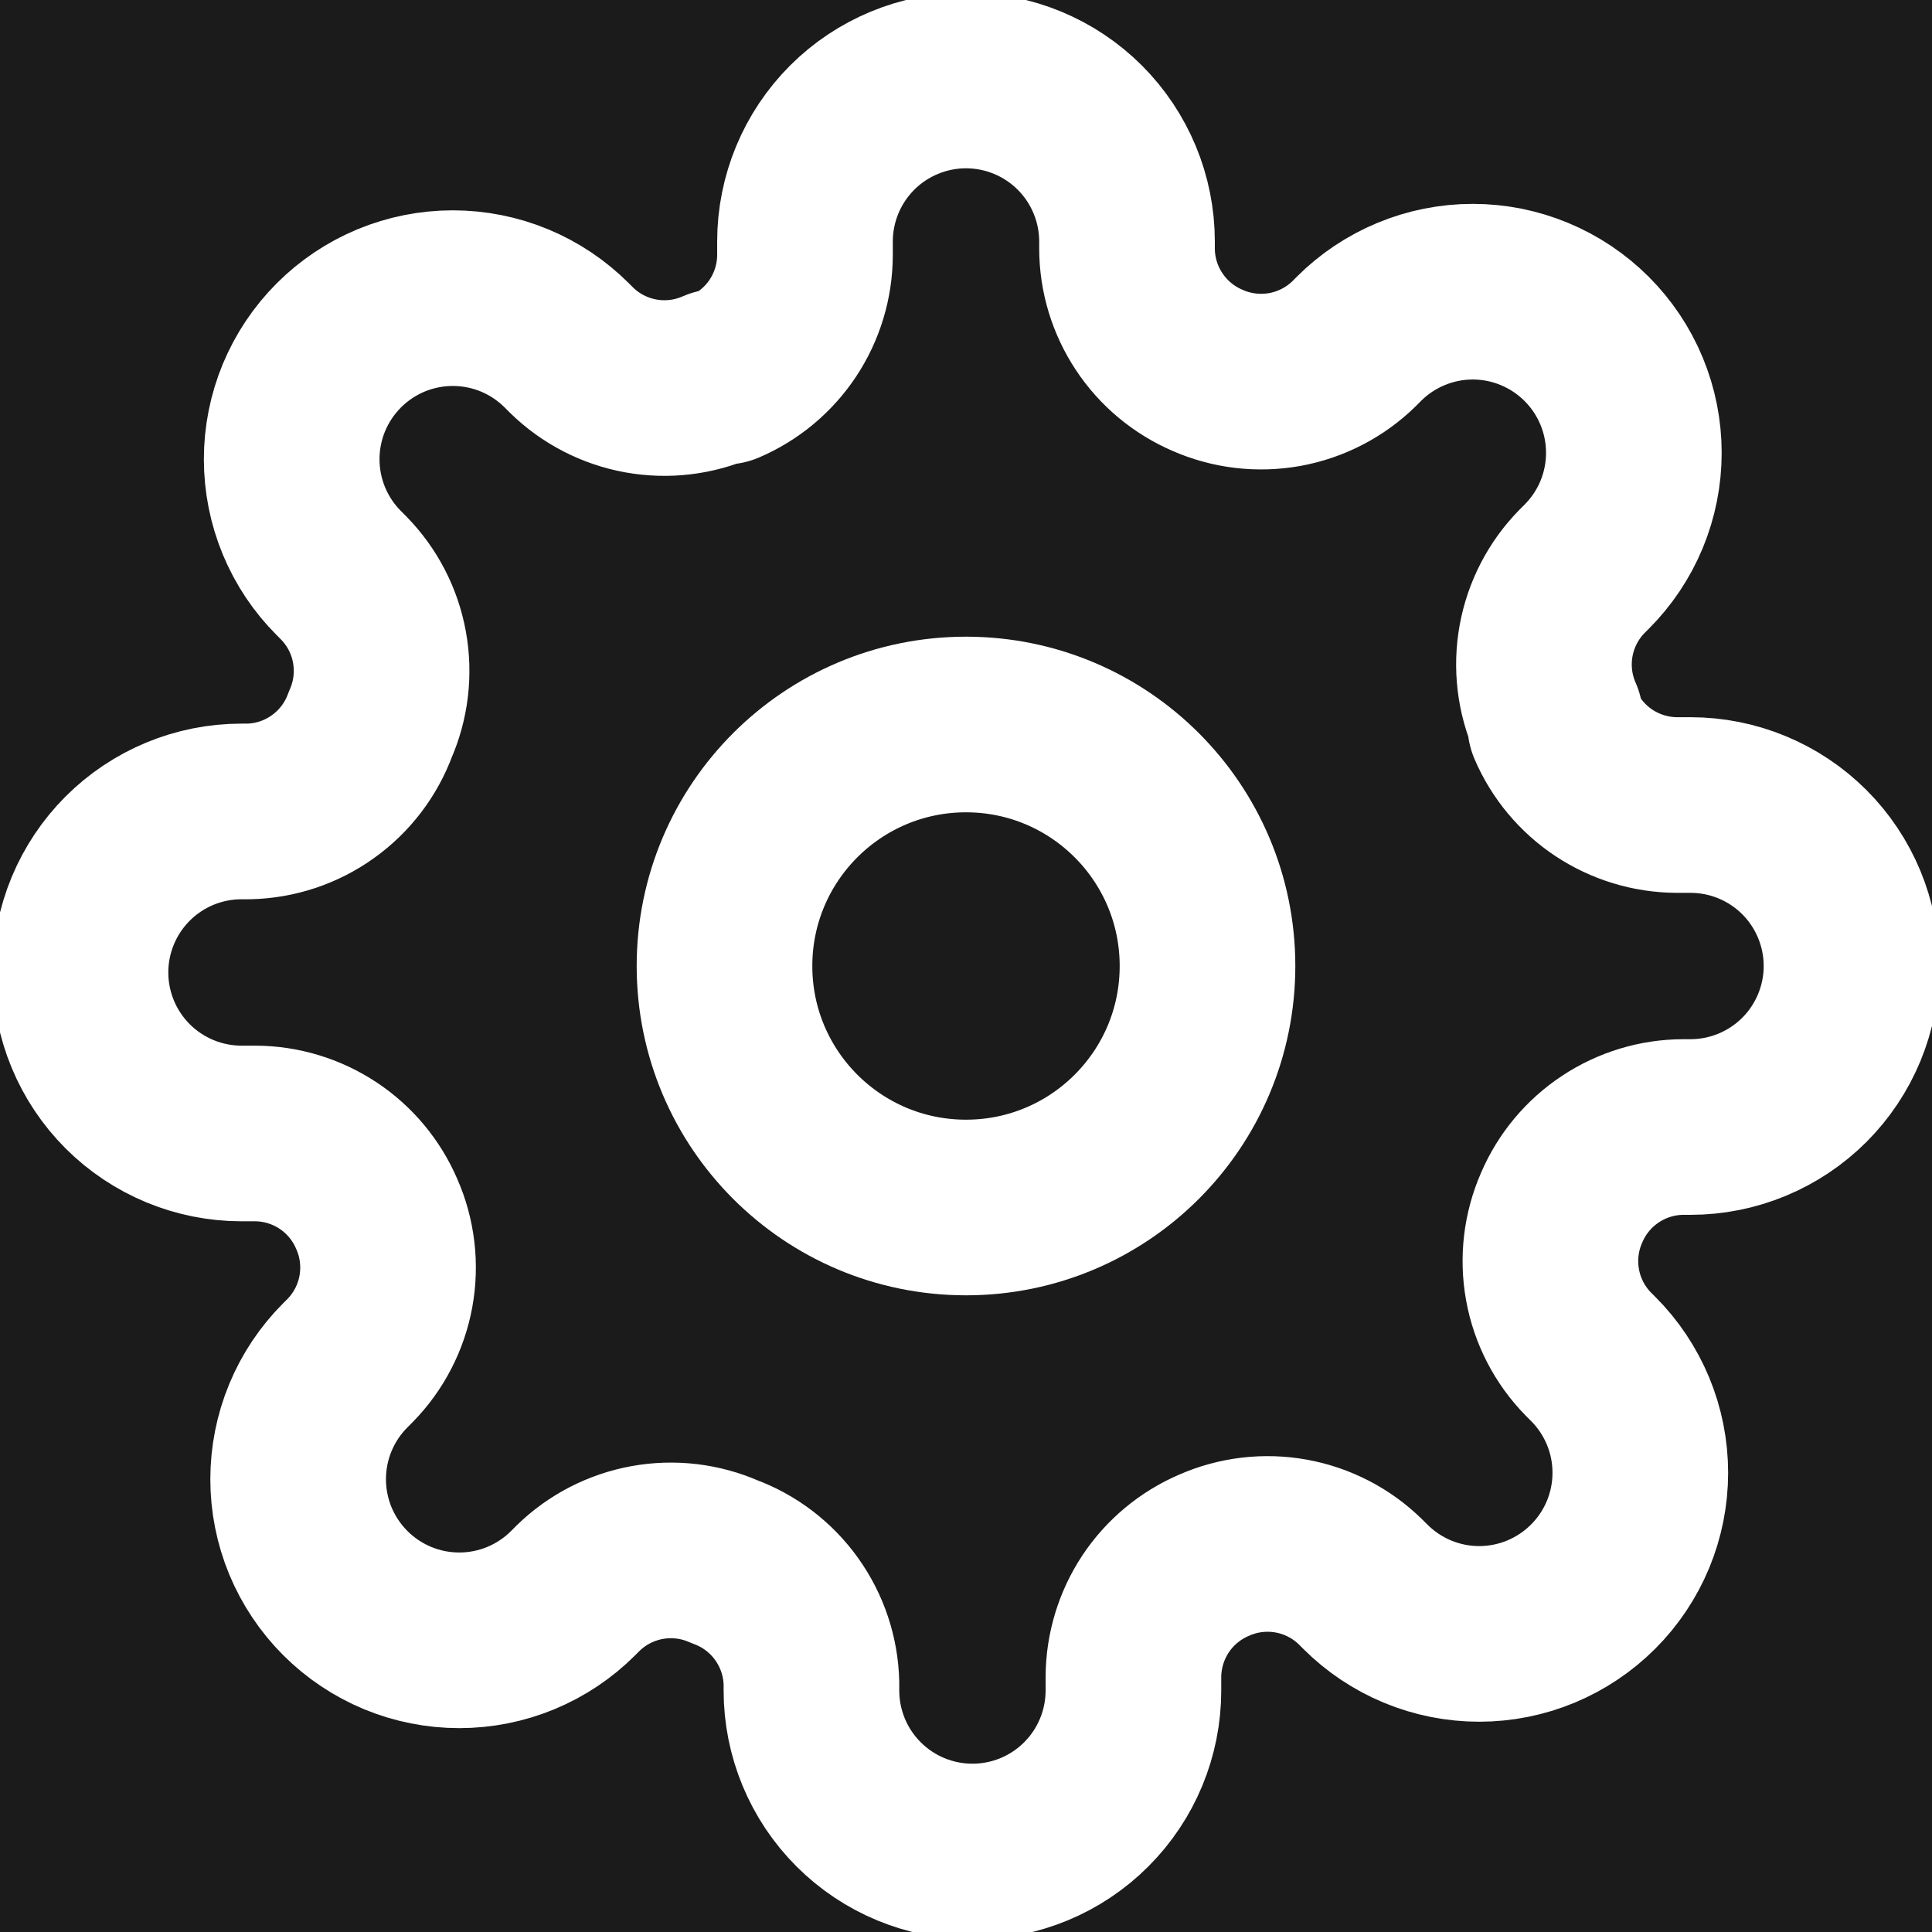 <svg width="44" height="44" viewBox="0 0 44 44" fill="none" xmlns="http://www.w3.org/2000/svg">
<rect x="0" y="0" width="44" height="44" fill="#808080" stroke="none"/>
<g clip-path="url(#clip0_472_379)">
<rect width="44" height="44" fill="#1B1B1B"/>
<path d="M22 27.5C25.038 27.5 27.5 25.038 27.5 22C27.5 18.963 25.038 16.5 22 16.5C18.962 16.5 16.5 18.963 16.5 22C16.5 25.038 18.962 27.5 22 27.5Z" stroke="white" stroke-width="4" stroke-linecap="round" stroke-linejoin="round"/>
<path d="M35.567 27.5C35.323 28.053 35.25 28.666 35.358 29.261C35.465 29.856 35.749 30.405 36.172 30.837L36.282 30.947C36.623 31.287 36.893 31.692 37.078 32.137C37.262 32.582 37.357 33.059 37.357 33.541C37.357 34.023 37.262 34.5 37.078 34.945C36.893 35.39 36.623 35.795 36.282 36.135C35.941 36.476 35.537 36.746 35.092 36.931C34.647 37.116 34.169 37.211 33.688 37.211C33.206 37.211 32.729 37.116 32.283 36.931C31.838 36.746 31.434 36.476 31.093 36.135L30.983 36.025C30.551 35.602 30.003 35.319 29.408 35.211C28.813 35.103 28.2 35.176 27.647 35.42C27.105 35.653 26.642 36.038 26.316 36.53C25.991 37.022 25.816 37.599 25.813 38.188V38.5C25.813 39.473 25.427 40.405 24.739 41.093C24.052 41.781 23.119 42.167 22.147 42.167C21.174 42.167 20.242 41.781 19.554 41.093C18.866 40.405 18.48 39.473 18.48 38.5V38.335C18.466 37.728 18.269 37.14 17.916 36.646C17.563 36.152 17.07 35.776 16.5 35.567C15.947 35.323 15.334 35.25 14.739 35.358C14.144 35.466 13.595 35.749 13.163 36.172L13.053 36.282C12.713 36.623 12.308 36.893 11.863 37.078C11.418 37.262 10.941 37.357 10.459 37.357C9.977 37.357 9.5 37.262 9.055 37.078C8.61 36.893 8.206 36.623 7.865 36.282C7.524 35.941 7.254 35.537 7.069 35.092C6.885 34.647 6.79 34.169 6.79 33.688C6.79 33.206 6.885 32.729 7.069 32.284C7.254 31.838 7.524 31.434 7.865 31.093L7.975 30.983C8.398 30.551 8.681 30.003 8.789 29.408C8.897 28.813 8.824 28.2 8.58 27.647C8.348 27.105 7.962 26.642 7.47 26.316C6.978 25.991 6.402 25.816 5.812 25.814H5.5C4.528 25.814 3.595 25.427 2.907 24.74C2.22 24.052 1.833 23.119 1.833 22.147C1.833 21.174 2.22 20.242 2.907 19.554C3.595 18.866 4.528 18.48 5.5 18.48H5.665C6.272 18.466 6.86 18.27 7.354 17.916C7.848 17.563 8.224 17.07 8.433 16.5C8.677 15.947 8.75 15.334 8.642 14.739C8.535 14.144 8.251 13.596 7.828 13.164L7.718 13.053C7.377 12.713 7.107 12.309 6.922 11.863C6.738 11.418 6.643 10.941 6.643 10.459C6.643 9.977 6.738 9.5 6.922 9.055C7.107 8.61 7.377 8.206 7.718 7.865C8.059 7.524 8.463 7.254 8.908 7.069C9.354 6.885 9.831 6.79 10.312 6.79C10.794 6.79 11.271 6.885 11.717 7.069C12.162 7.254 12.566 7.524 12.907 7.865L13.017 7.975C13.449 8.398 13.998 8.681 14.592 8.789C15.187 8.897 15.8 8.824 16.353 8.58H16.5C17.042 8.348 17.505 7.962 17.831 7.47C18.156 6.978 18.331 6.402 18.333 5.812V5.5C18.333 4.528 18.72 3.595 19.407 2.907C20.095 2.22 21.028 1.833 22 1.833C22.973 1.833 23.905 2.22 24.593 2.907C25.28 3.595 25.667 4.528 25.667 5.5V5.665C25.669 6.255 25.844 6.831 26.17 7.323C26.495 7.815 26.958 8.201 27.5 8.434C28.053 8.678 28.666 8.75 29.261 8.643C29.856 8.535 30.405 8.251 30.837 7.829L30.947 7.718C31.287 7.378 31.692 7.107 32.137 6.923C32.582 6.738 33.059 6.643 33.541 6.643C34.023 6.643 34.5 6.738 34.945 6.923C35.39 7.107 35.794 7.378 36.135 7.718C36.476 8.059 36.746 8.463 36.931 8.909C37.115 9.354 37.21 9.831 37.21 10.313C37.21 10.794 37.115 11.272 36.931 11.717C36.746 12.162 36.476 12.566 36.135 12.907L36.025 13.017C35.602 13.449 35.319 13.998 35.211 14.592C35.103 15.187 35.176 15.8 35.42 16.354V16.5C35.652 17.042 36.038 17.505 36.53 17.831C37.022 18.156 37.598 18.331 38.188 18.334H38.5C39.472 18.334 40.405 18.72 41.093 19.407C41.78 20.095 42.167 21.028 42.167 22C42.167 22.973 41.78 23.905 41.093 24.593C40.405 25.28 39.472 25.667 38.5 25.667H38.335C37.745 25.669 37.169 25.844 36.677 26.17C36.185 26.495 35.799 26.958 35.567 27.5Z" stroke="white" stroke-width="4" stroke-linecap="round" stroke-linejoin="round"/>
</g>
<defs>
<clipPath id="clip0_472_379">
<rect width="44" height="44" fill="white"/>
</clipPath>
</defs>
</svg>
